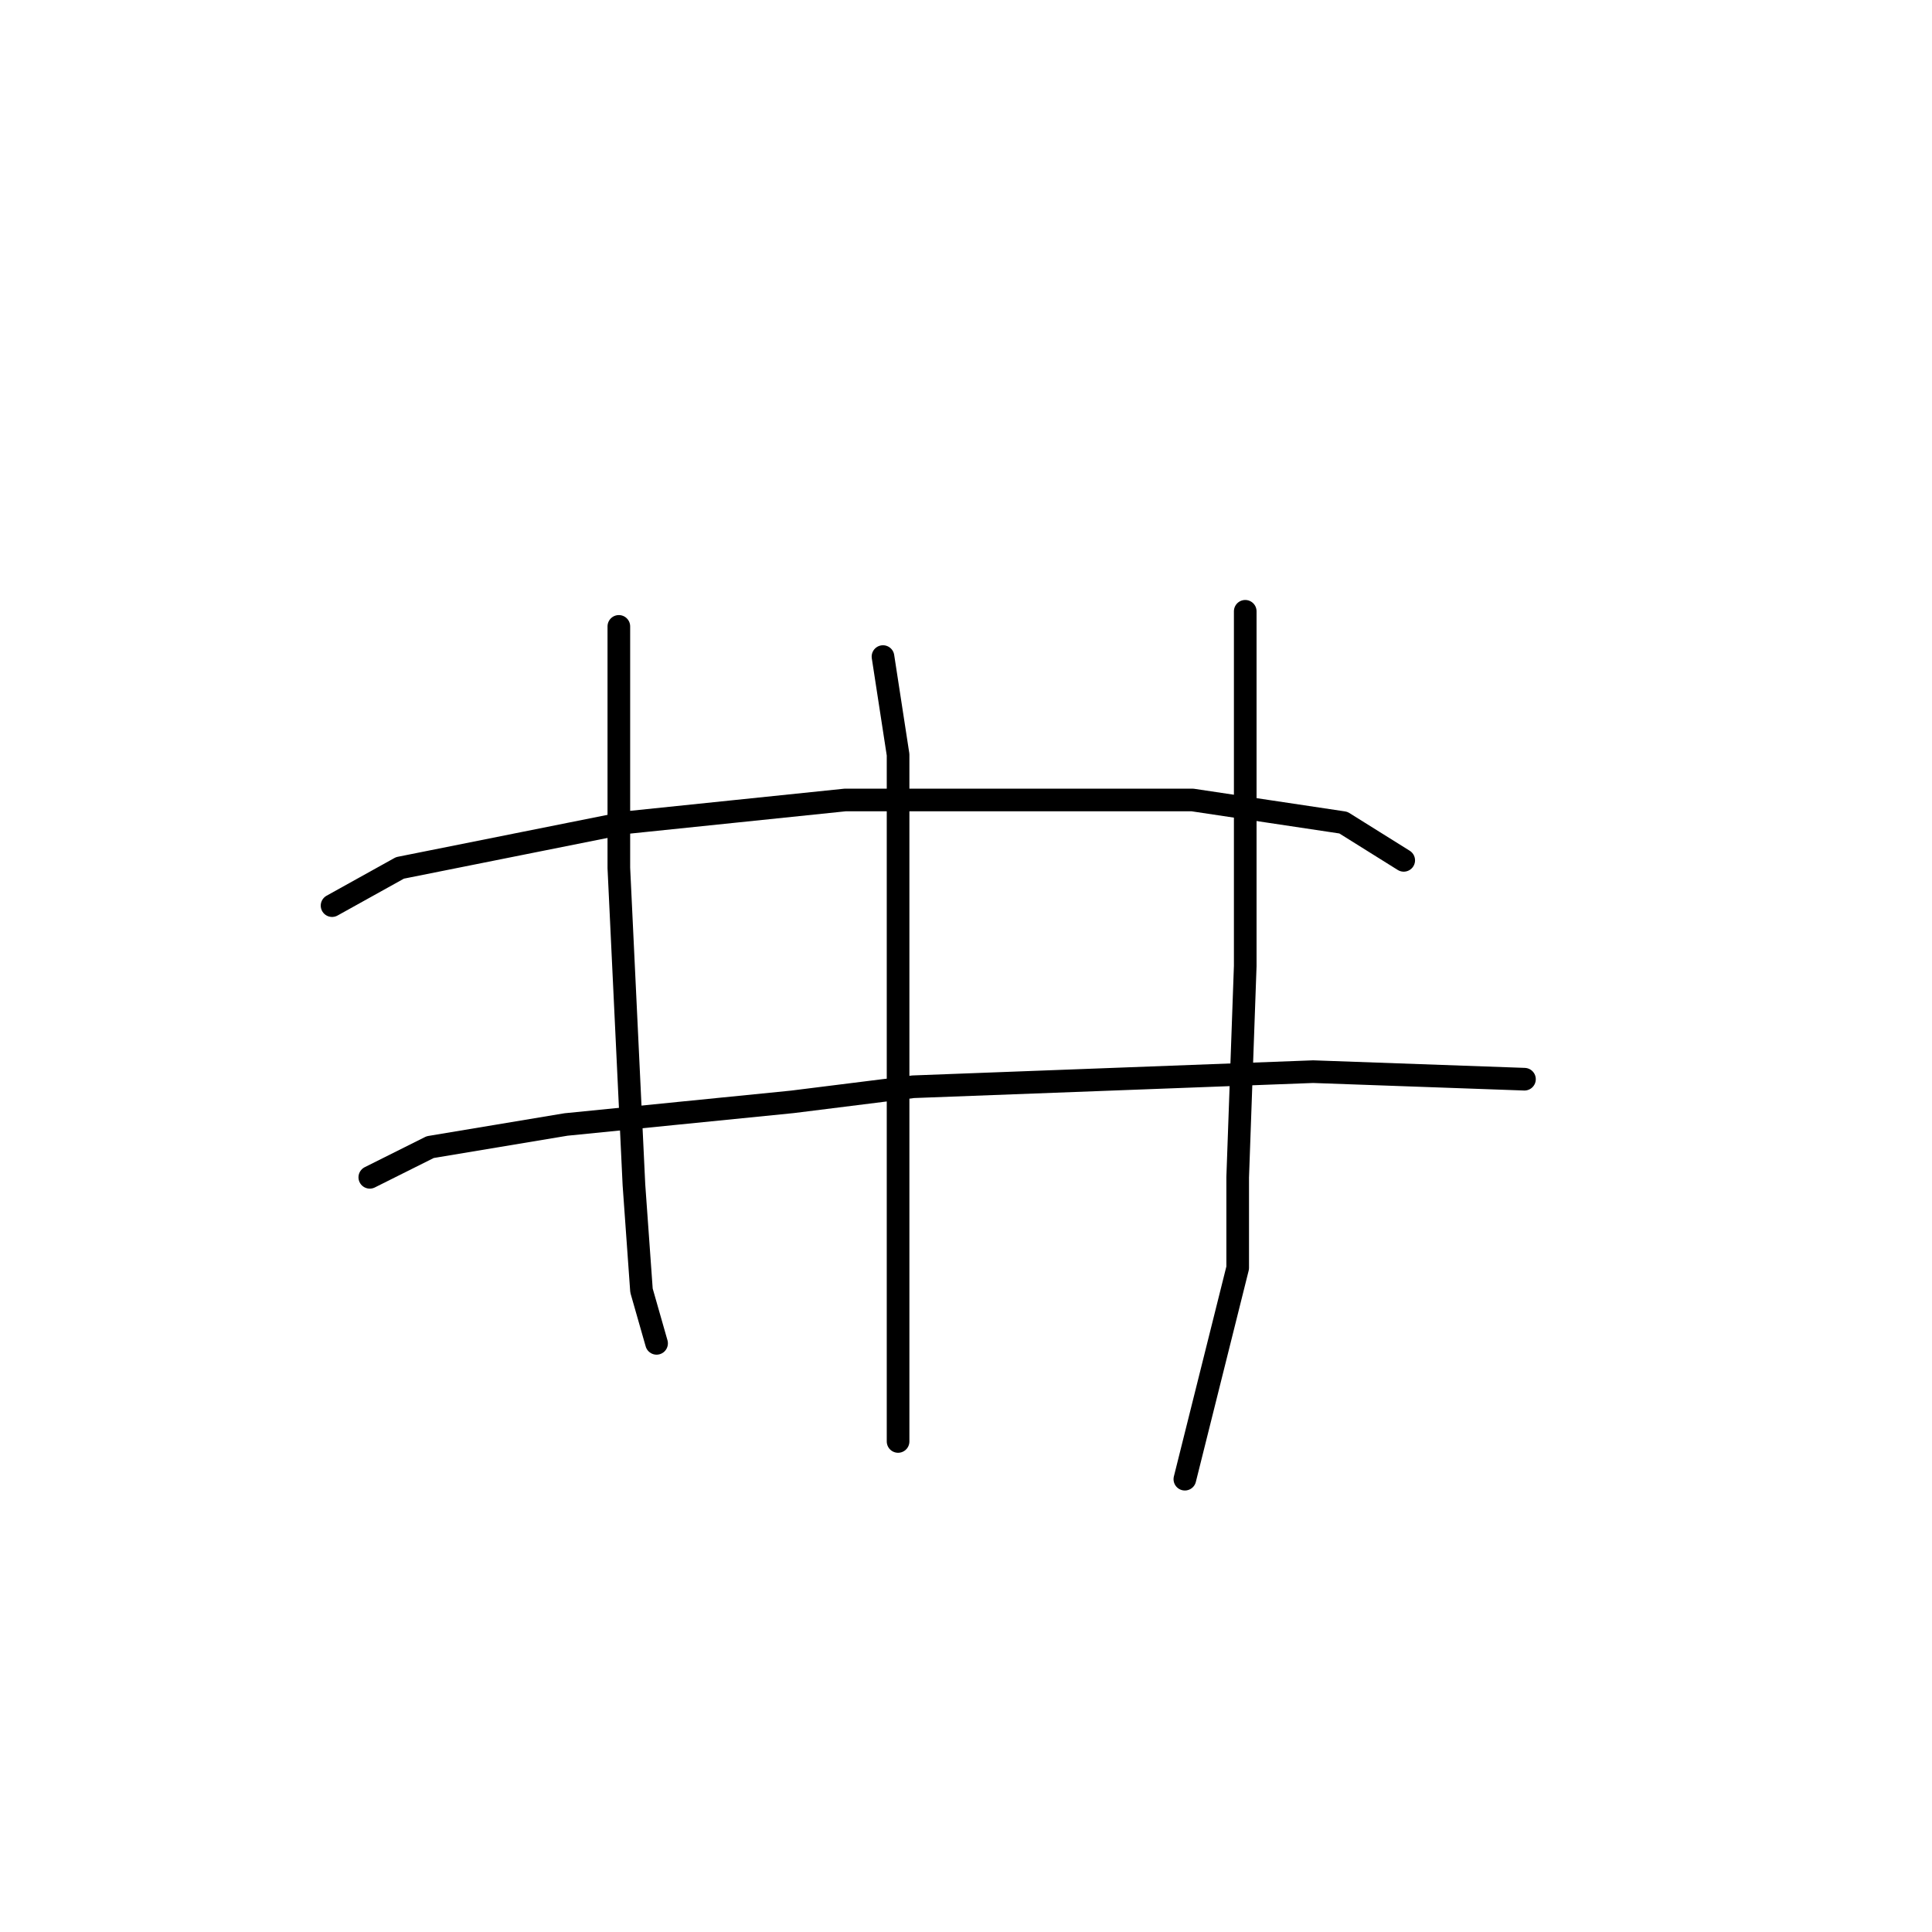 <?xml version="1.0" standalone="no"?>
    <svg width="256" height="256" xmlns="http://www.w3.org/2000/svg" version="1.1">
    <polyline stroke="black" stroke-width="3" stroke-linecap="round" fill="transparent" stroke-linejoin="round" points="82 83 82 91 82 100 82 115 83 136 84 157 85 171 87 178 87 178 " />
        <polyline stroke="black" stroke-width="3" stroke-linecap="round" fill="transparent" stroke-linejoin="round" points="117 87 119 100 119 109 119 128 119 152 119 165 119 183 119 191 119 191 " />
        <polyline stroke="black" stroke-width="3" stroke-linecap="round" fill="transparent" stroke-linejoin="round" points="165 81 165 95 165 105 165 128 164 156 164 168 159 188 157 196 157 196 " />
        <polyline stroke="black" stroke-width="3" stroke-linecap="round" fill="transparent" stroke-linejoin="round" points="44 120 53 115 83 109 112 106 128 106 158 106 178 109 186 114 186 114 " />
        <polyline stroke="black" stroke-width="3" stroke-linecap="round" fill="transparent" stroke-linejoin="round" points="49 156 57 152 75 149 105 146 121 144 174 142 202 143 202 143 " />
        </svg>